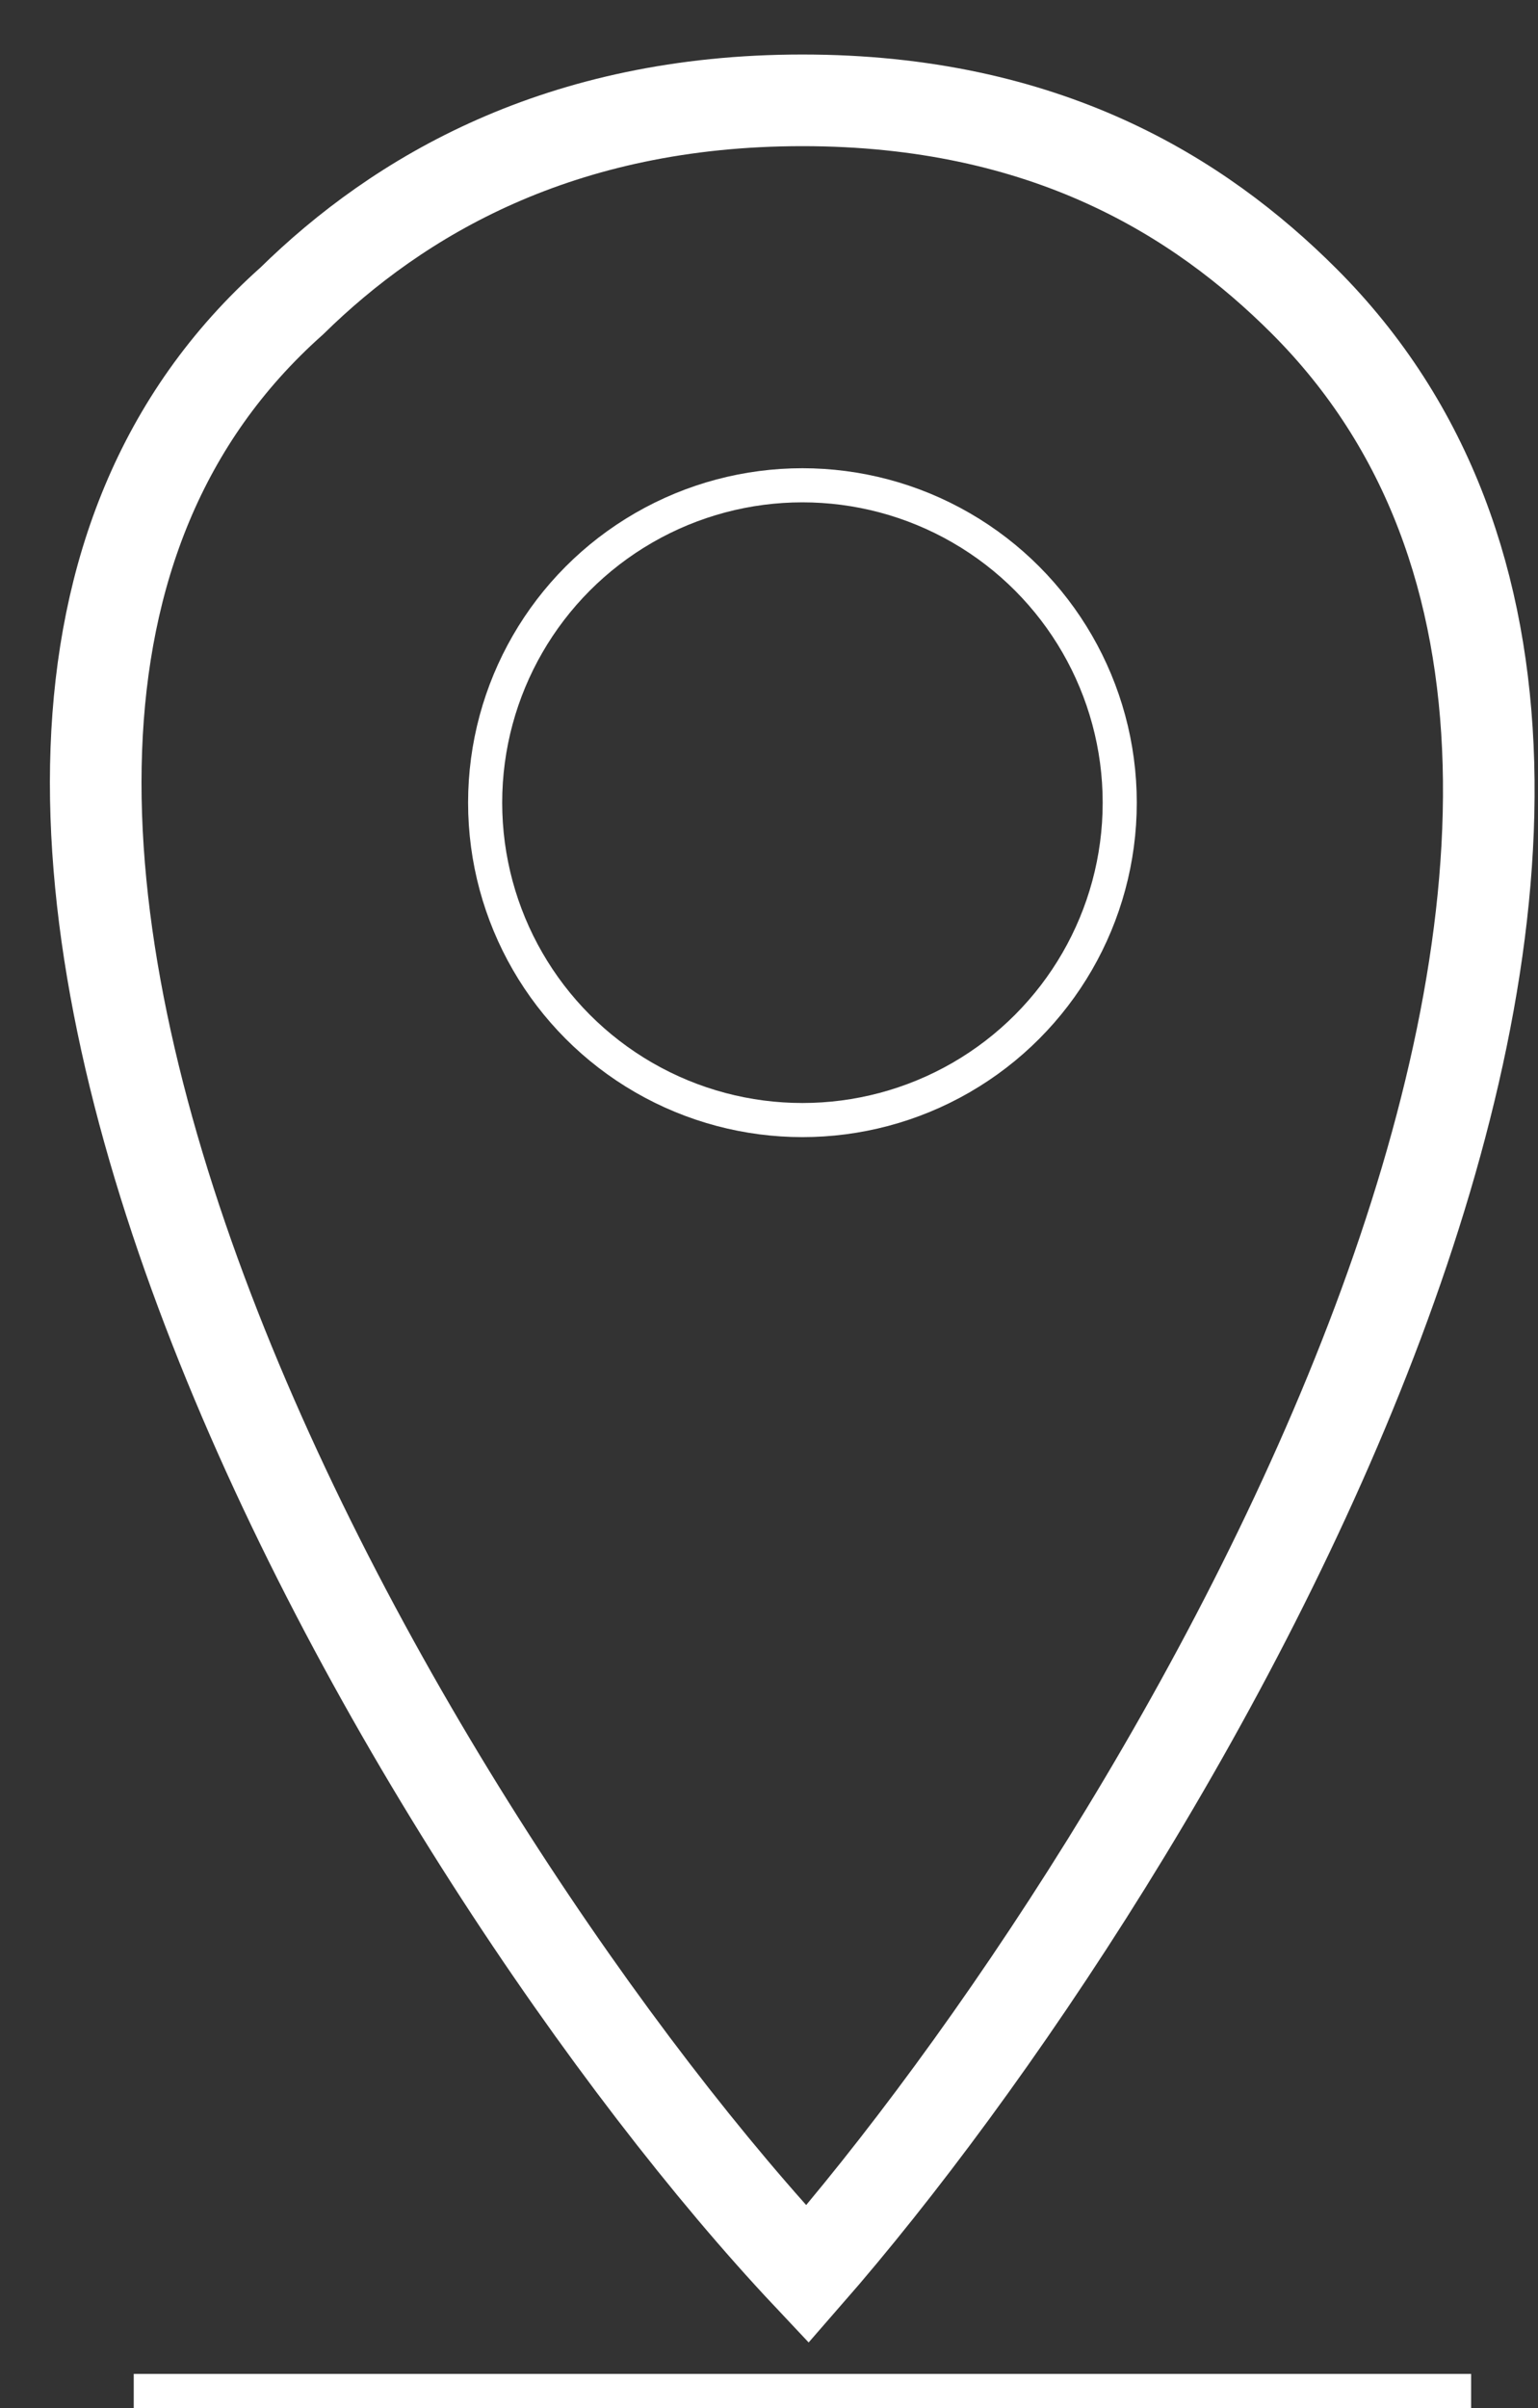 <svg width="23" height="36" viewBox="0 0 23 36" fill="none" xmlns="http://www.w3.org/2000/svg">
<rect x="0" y="0" width="23" height="36" fill="#333333" stroke="none"/>
<path d="M4.363 4.5C-3.5 11.5 6.312 27.874 12.074 34C17.424 27.874 27.006 12 19.5 4.5C17.935 2.937 15.634 1.5 12 1.5C8.366 1.5 5.955 2.937 4.363 4.5Z" stroke="white" stroke-width="1.37"/>
<line x1="2" y1="35.745" x2="22" y2="35.745" stroke="white" stroke-width="0.51"/>
<circle cx="12" cy="12" r="4.745" stroke="white" stroke-width="0.51"/>
</svg>
